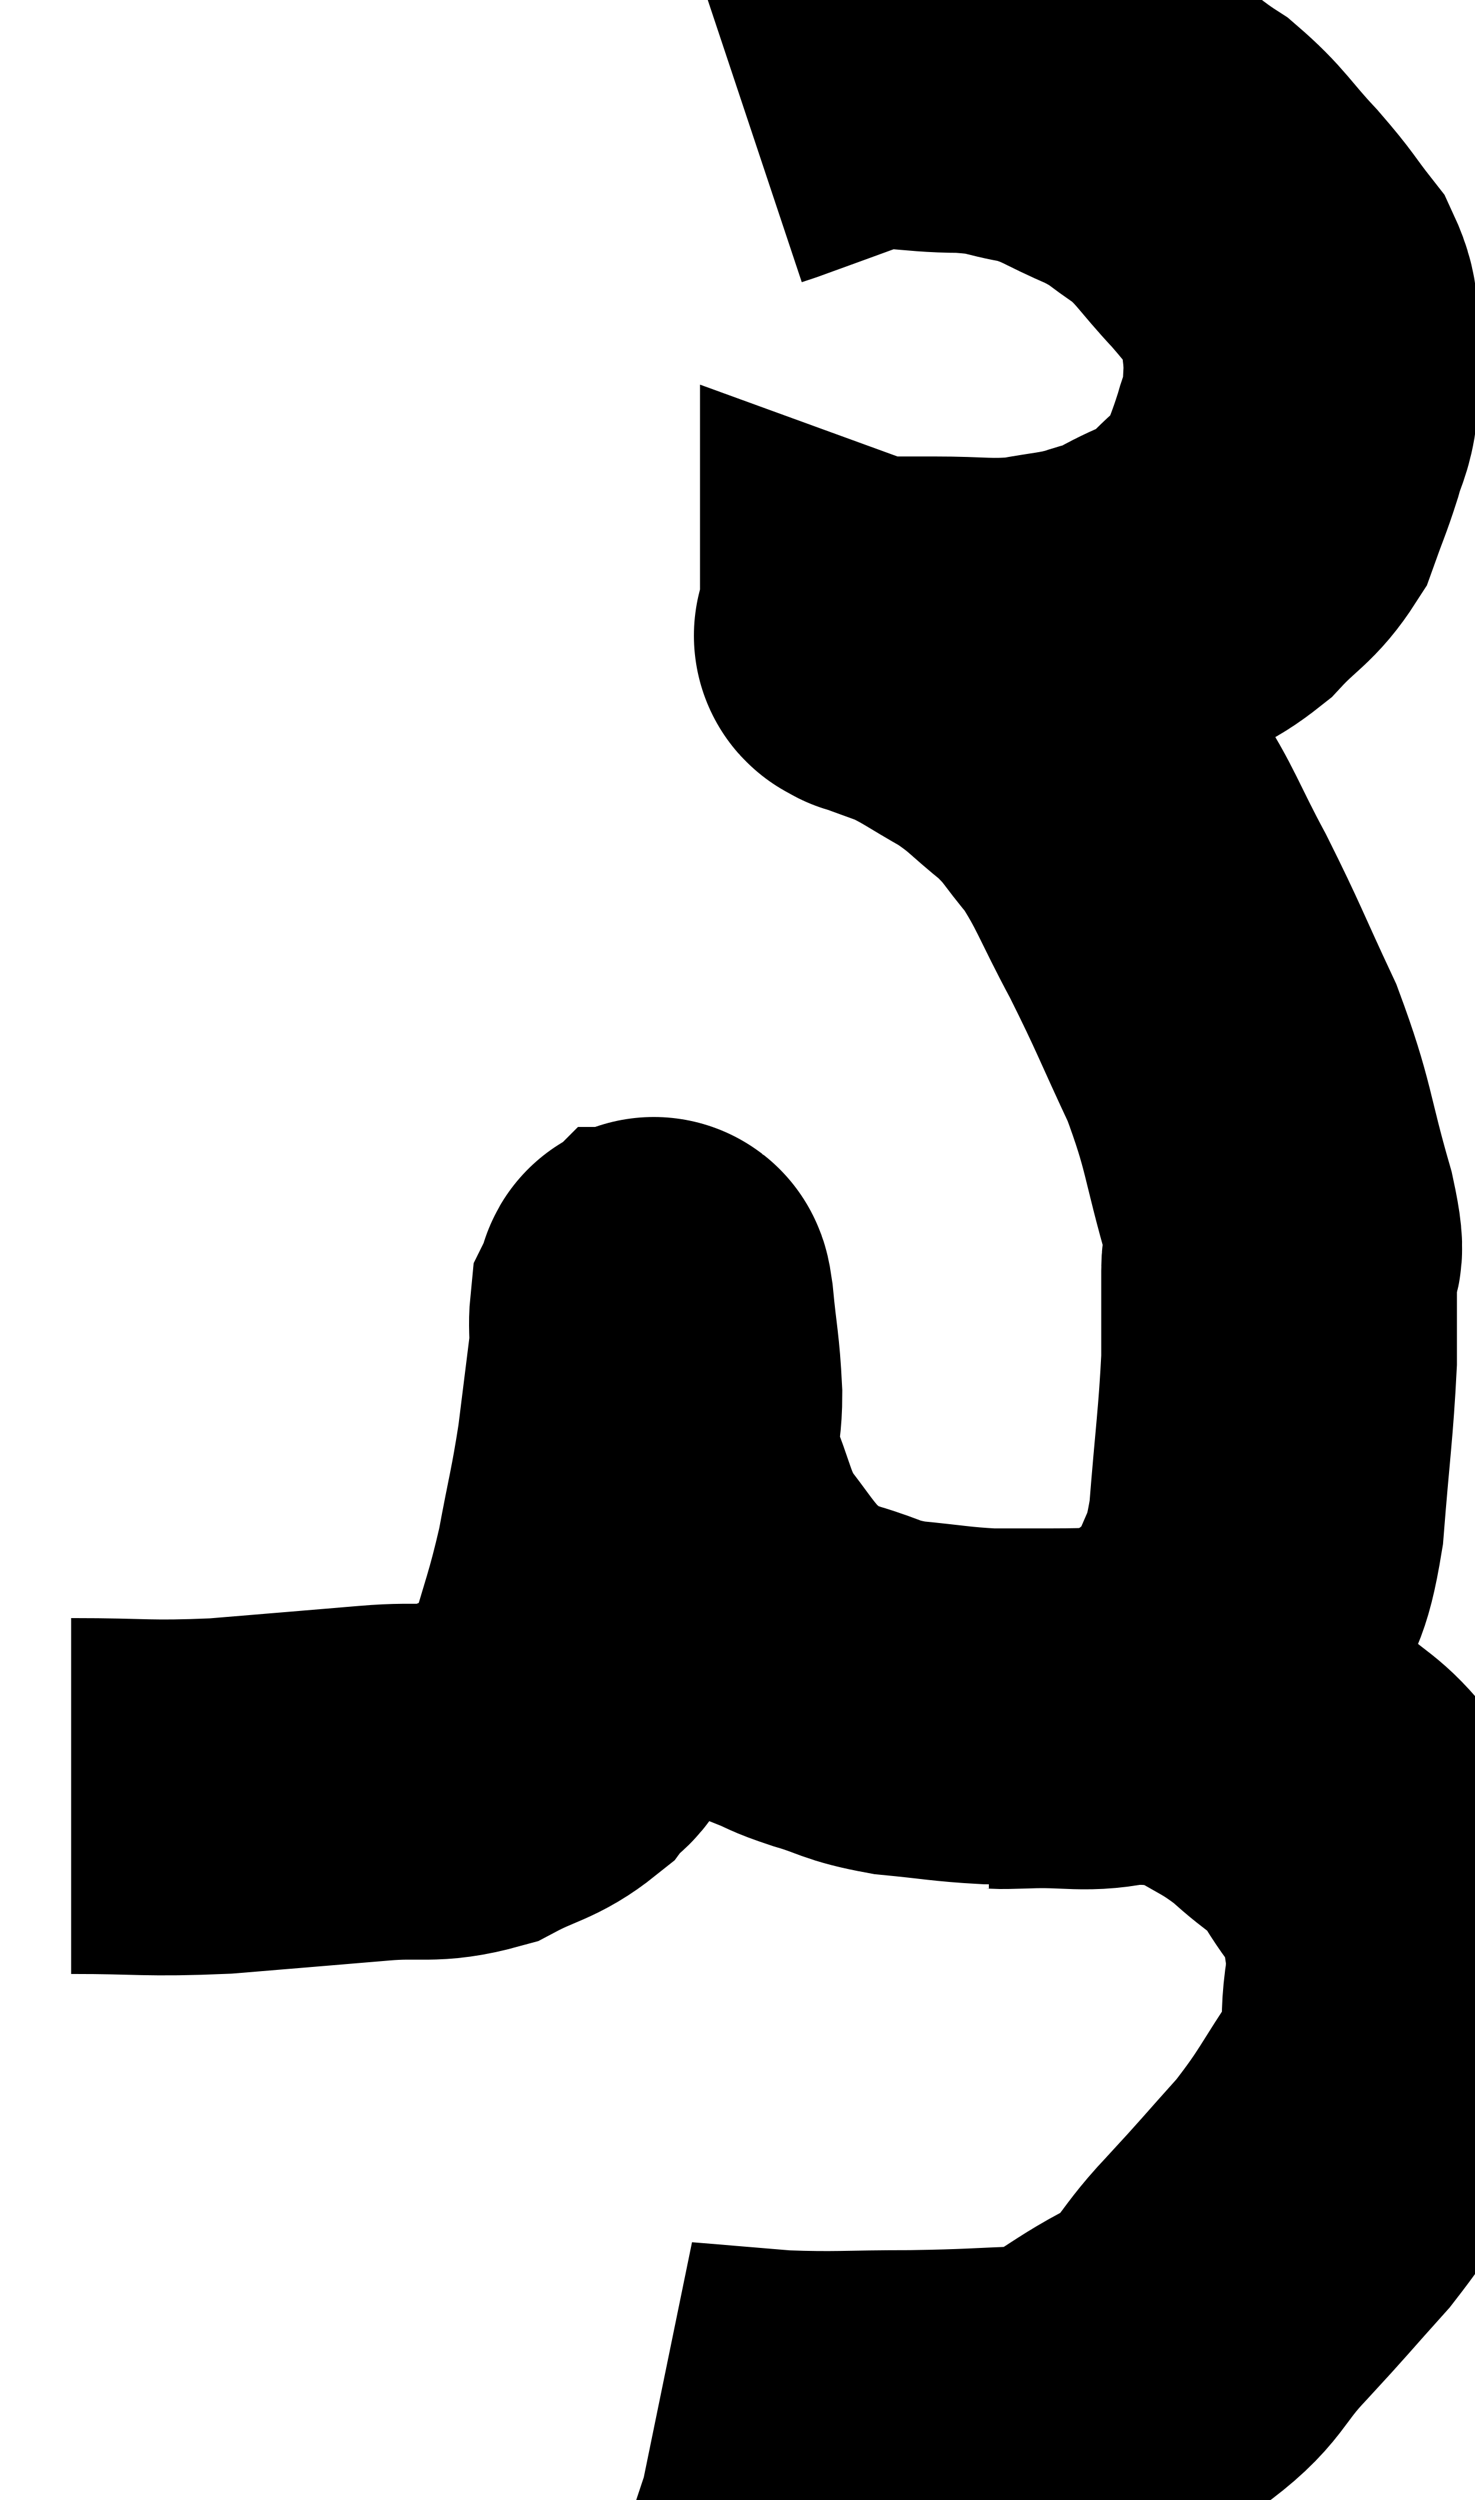 <svg xmlns="http://www.w3.org/2000/svg" viewBox="11.36 5.427 20.734 35.127" width="20.734" height="35.127"><path d="M 12.36 30.66 C 13.41 30.66, 13.395 30.705, 14.46 30.66 C 15.54 30.57, 15.735 30.555, 16.62 30.48 C 17.31 30.42, 17.4 30.525, 18 30.36 C 18.51 30.09, 18.645 30.12, 19.02 29.82 C 19.26 29.49, 19.26 29.76, 19.5 29.16 C 19.74 28.29, 19.785 28.26, 19.98 27.42 C 20.13 26.61, 20.16 26.565, 20.28 25.8 C 20.37 25.08, 20.415 24.72, 20.46 24.36 C 20.46 24.36, 20.46 24.48, 20.46 24.36 C 20.46 24.12, 20.445 24.03, 20.46 23.88 C 20.49 23.82, 20.49 23.79, 20.52 23.76 C 20.55 23.76, 20.535 23.445, 20.58 23.76 C 20.64 24.39, 20.67 24.42, 20.7 25.02 C 20.7 25.59, 20.565 25.545, 20.7 26.16 C 20.97 26.82, 20.94 26.94, 21.24 27.48 C 21.57 27.9, 21.615 28.005, 21.9 28.32 C 22.14 28.53, 22.11 28.575, 22.38 28.74 C 22.68 28.86, 22.575 28.845, 22.98 28.98 C 23.49 29.13, 23.43 29.175, 24 29.28 C 24.63 29.34, 24.72 29.37, 25.26 29.4 C 25.71 29.4, 25.62 29.4, 26.16 29.4 C 26.79 29.4, 26.88 29.37, 27.42 29.4 C 27.87 29.46, 27.81 29.31, 28.32 29.52 C 28.89 29.88, 28.95 29.85, 29.46 30.24 C 29.91 30.66, 29.97 30.585, 30.36 31.08 C 30.69 31.65, 30.84 31.665, 31.02 32.22 C 31.05 32.76, 31.125 32.67, 31.08 33.3 C 30.96 34.02, 31.155 34.005, 30.84 34.74 C 30.33 35.49, 30.345 35.565, 29.82 36.24 C 29.28 36.84, 29.295 36.84, 28.74 37.44 C 28.17 38.04, 28.305 38.13, 27.6 38.64 C 26.76 39.06, 26.775 39.255, 25.92 39.48 C 25.05 39.51, 25.08 39.525, 24.18 39.54 C 23.25 39.54, 23.145 39.57, 22.32 39.54 C 21.6 39.48, 21.24 39.45, 20.88 39.42 C 20.88 39.42, 20.925 39.435, 20.88 39.42 L 20.7 39.36" fill="none" stroke="black" stroke-width="5"></path><path d="M 25.26 29.46 C 25.5 29.46, 25.26 29.475, 25.74 29.46 C 26.46 29.43, 26.61 29.535, 27.18 29.4 C 27.6 29.16, 27.63 29.22, 28.02 28.92 C 28.38 28.56, 28.455 28.725, 28.74 28.2 C 28.95 27.51, 29.01 27.735, 29.16 26.82 C 29.25 25.68, 29.295 25.425, 29.34 24.54 C 29.34 23.91, 29.34 23.79, 29.34 23.28 C 29.34 22.89, 29.505 23.265, 29.34 22.5 C 29.01 21.36, 29.07 21.27, 28.68 20.22 C 28.23 19.26, 28.215 19.17, 27.78 18.3 C 27.36 17.52, 27.33 17.34, 26.94 16.74 C 26.58 16.32, 26.625 16.29, 26.22 15.9 C 25.77 15.54, 25.785 15.495, 25.32 15.18 C 24.84 14.91, 24.765 14.835, 24.36 14.64 C 24.03 14.52, 23.865 14.46, 23.7 14.4 C 23.7 14.4, 23.7 14.4, 23.7 14.4 C 23.7 14.4, 23.7 14.415, 23.7 14.4 C 23.7 14.37, 23.505 14.355, 23.7 14.34 C 24.09 14.34, 23.955 14.34, 24.48 14.34 C 25.14 14.34, 25.23 14.385, 25.8 14.34 C 26.28 14.25, 26.355 14.265, 26.76 14.16 C 27.09 14.04, 27.015 14.115, 27.42 13.92 C 27.9 13.65, 27.945 13.725, 28.38 13.38 C 28.77 12.96, 28.89 12.96, 29.16 12.54 C 29.31 12.12, 29.34 12.075, 29.46 11.7 C 29.55 11.37, 29.595 11.385, 29.64 11.04 C 29.64 10.68, 29.67 10.71, 29.64 10.32 C 29.58 9.9, 29.715 9.9, 29.52 9.48 C 29.19 9.06, 29.25 9.09, 28.86 8.64 C 28.41 8.16, 28.395 8.055, 27.96 7.68 C 27.54 7.41, 27.615 7.395, 27.12 7.14 C 26.55 6.9, 26.535 6.825, 25.98 6.66 C 25.44 6.57, 25.56 6.525, 24.9 6.48 C 24.12 6.48, 24.06 6.36, 23.34 6.48 C 22.68 6.72, 22.395 6.825, 22.02 6.96 C 21.93 6.99, 21.885 7.005, 21.84 7.02 L 21.84 7.02" fill="none" stroke="black" stroke-width="5"></path></svg>